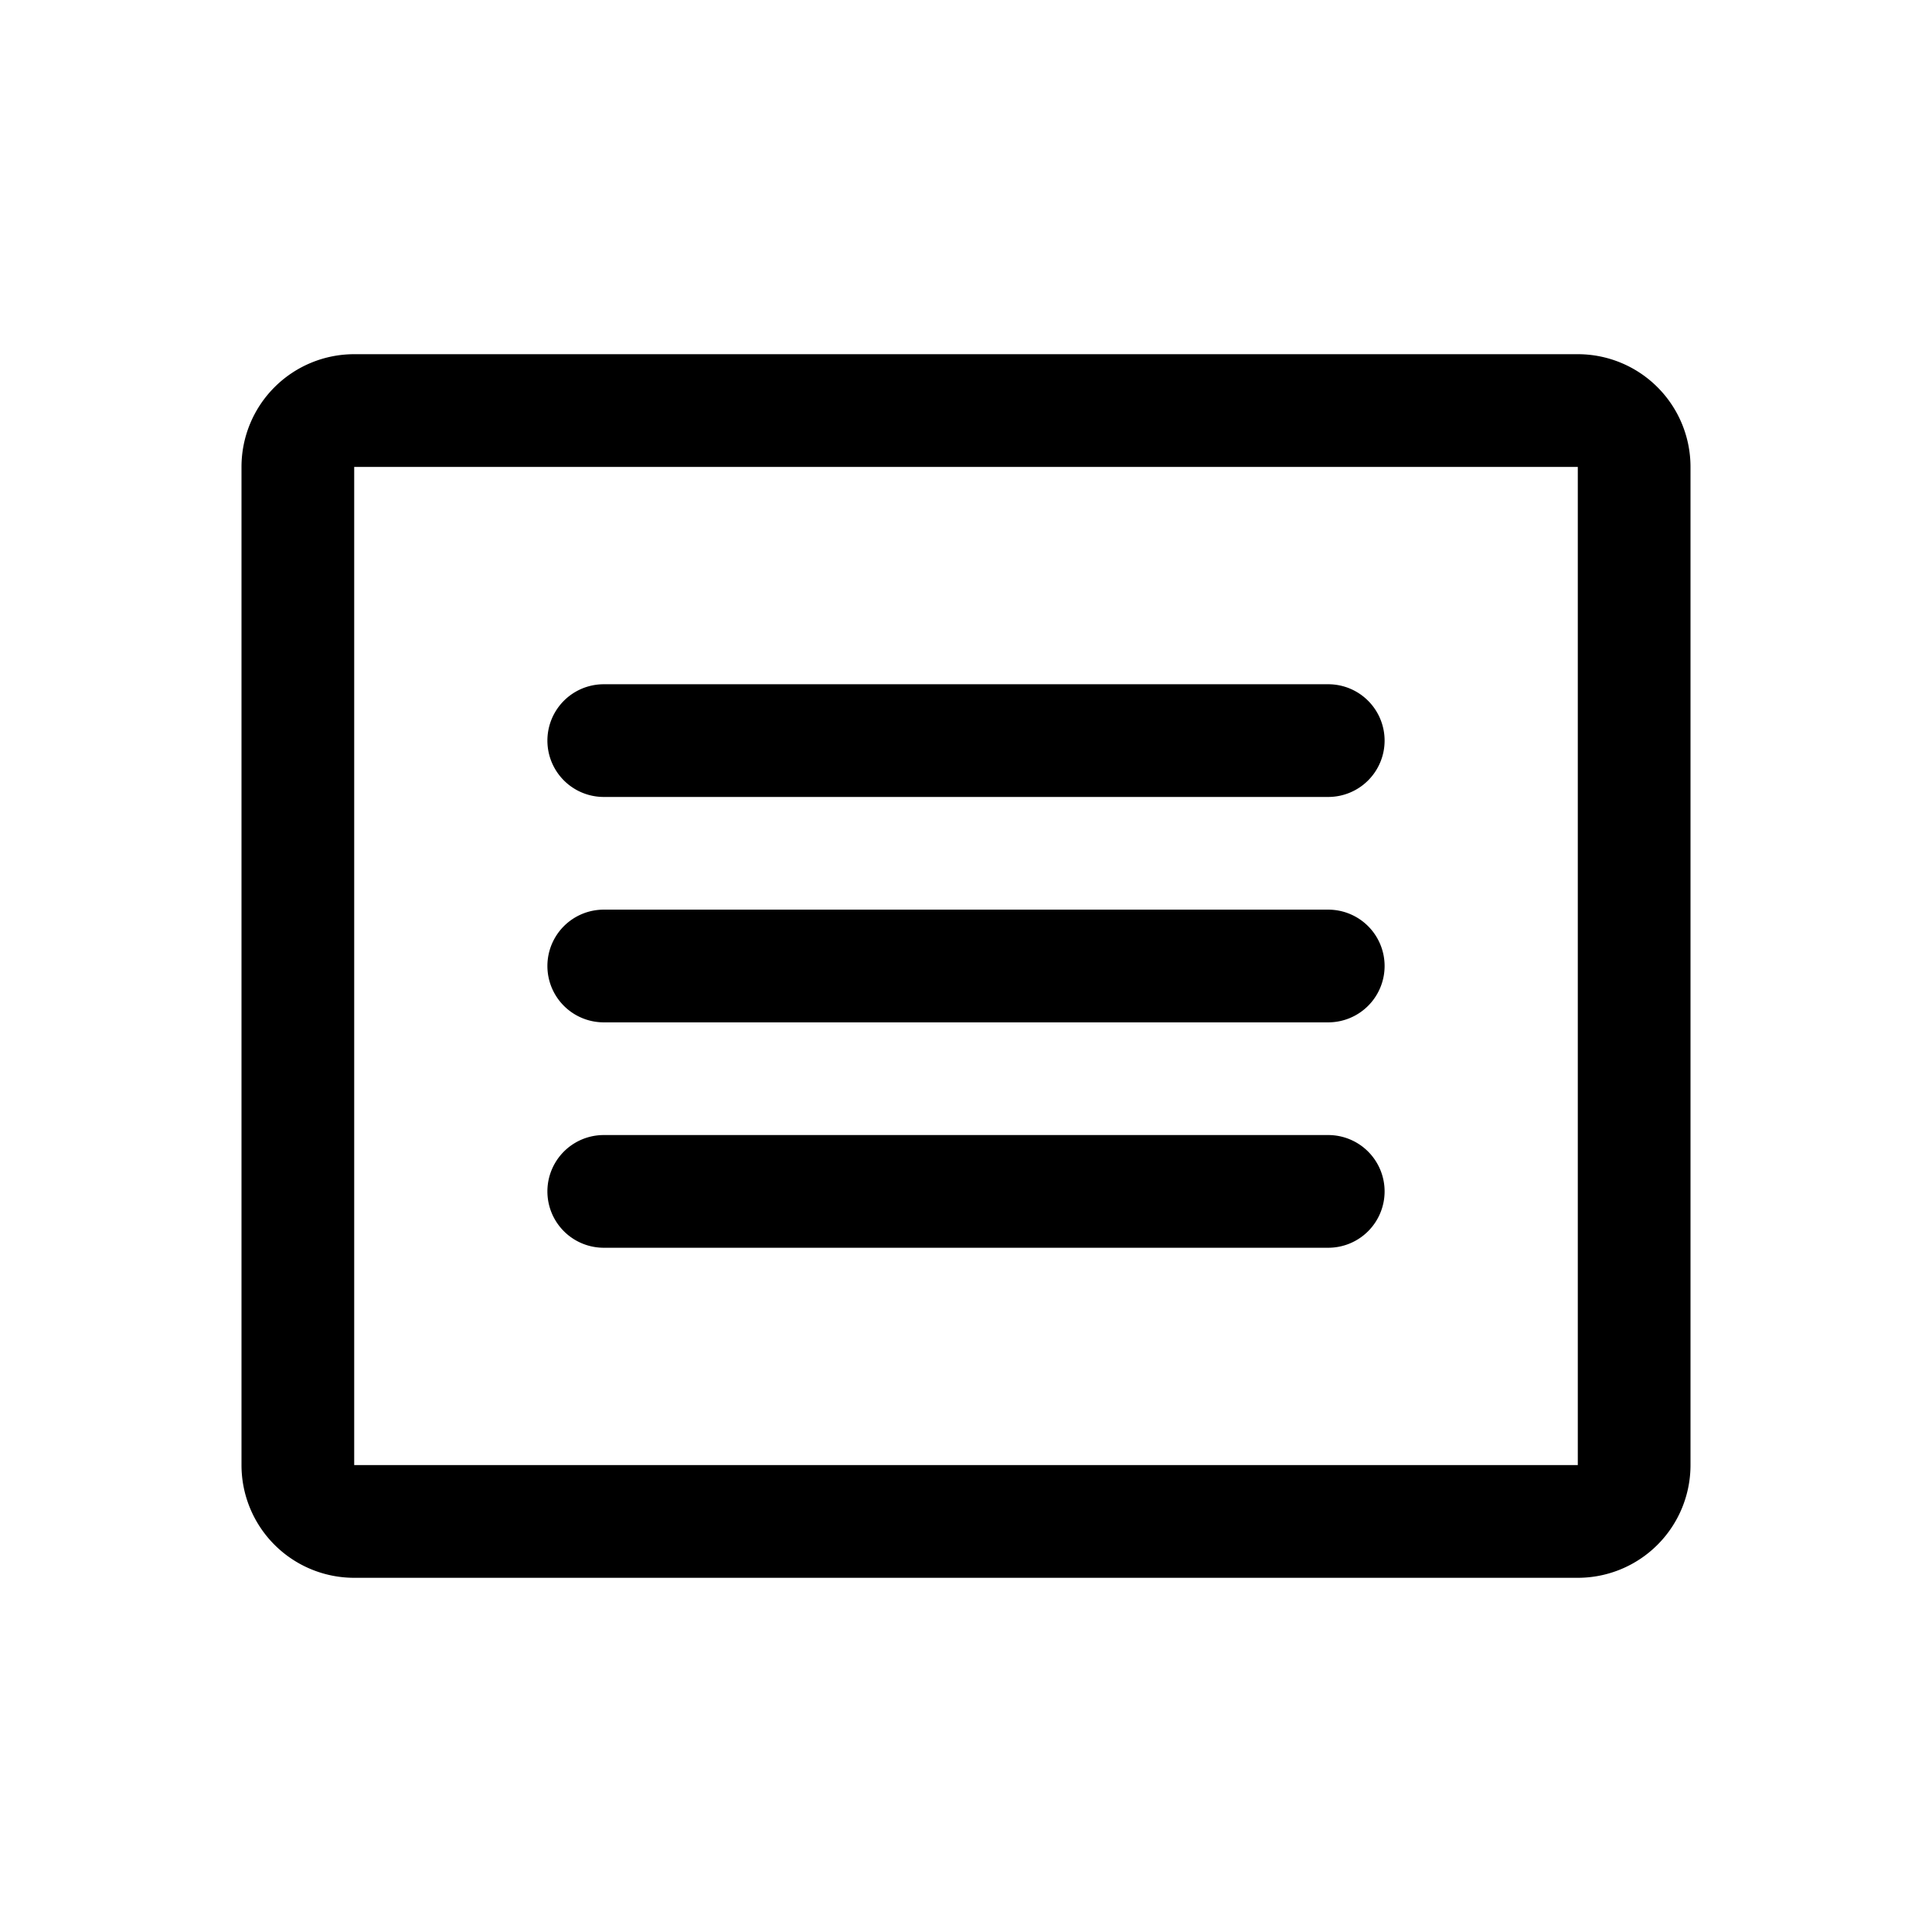 <svg height="24" width="24" viewBox="0 0 24 24" xmlns="http://www.w3.org/2000/svg" aria-hidden="true" class="matericons matericons-article"><path d="M19.6 4.4H4.4A1.4 1.4 0 0 0 3 5.8v12.4a1.4 1.4 0 0 0 1.4 1.4h15.2a1.4 1.4 0 0 0 1.4-1.4V5.8a1.4 1.4 0 0 0-1.4-1.4zm0 13.8H4.4V5.8h15.2zm-2.4-9a.7.7 0 0 1-.7.7h-9a.7.7 0 0 1 0-1.4h9a.7.7 0 0 1 .7.7zm0 2.8a.7.7 0 0 1-.7.7h-9a.7.7 0 0 1 0-1.4h9a.7.7 0 0 1 .7.7zm0 2.8a.7.7 0 0 1-.7.7h-9a.7.7 0 0 1 0-1.4h9a.7.7 0 0 1 .7.7z"></path></svg>